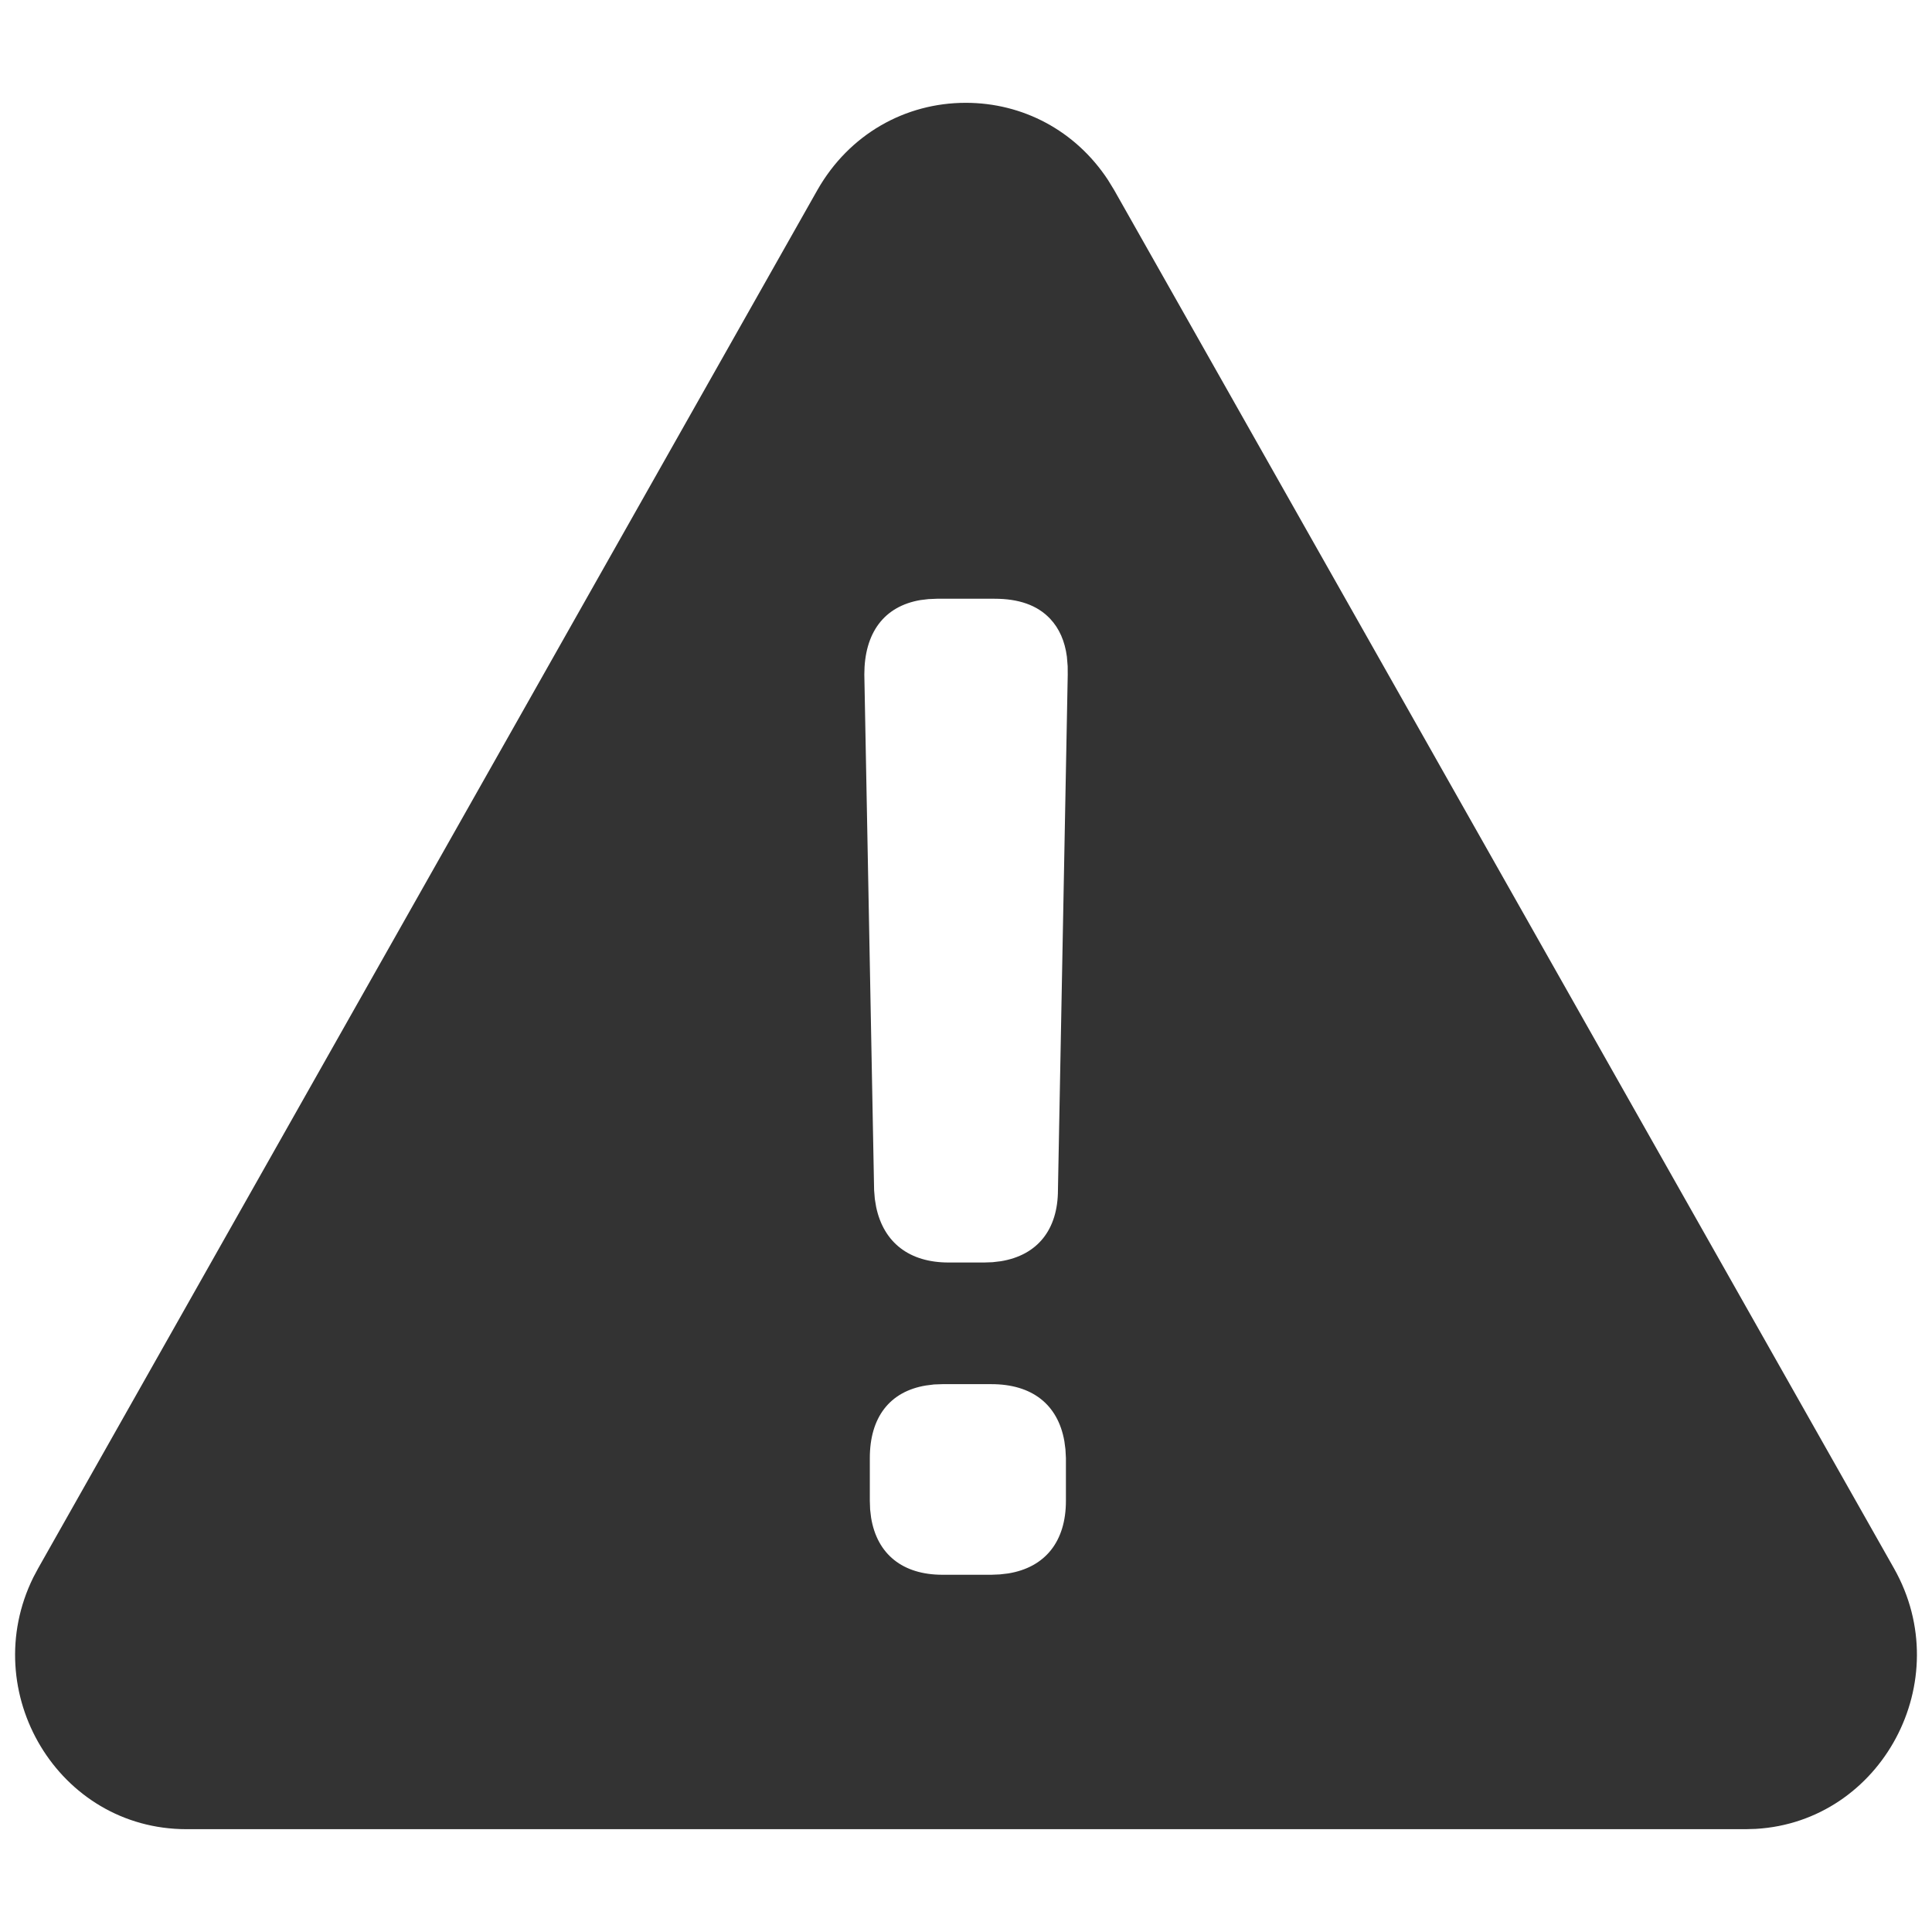 <?xml version="1.0" encoding="UTF-8"?>
<svg width="32px" height="32px" viewBox="0 0 32 32" version="1.1" xmlns="http://www.w3.org/2000/svg" xmlns:xlink="http://www.w3.org/1999/xlink">
    <title>warning-triangle-alt</title>
    <g id="🧠-Symbols" stroke="none" stroke-width="1" fill="none" fill-rule="evenodd">
        <g id="warning-triangle-alt" fill="#333333">
            <rect id="boundbox" opacity="0" x="0" y="0" width="32" height="32"></rect>
            <g id="warning-triangle" transform="translate(0.25, 1.703)" fill-rule="nonzero">
                <path d="M15.746,0 C16.69,0 17.562,0.459 18.1,1.275 L18.203,1.443 L31.12,24.273 C32.176,26.141 30.911,28.468 28.833,28.589 L28.663,28.594 L2.839,28.594 C0.712,28.594 -0.632,26.319 0.301,24.425 L0.382,24.273 L13.29,1.442 C13.814,0.523 14.739,0 15.746,0 Z M16.171,21.223 L15.36,21.223 L15.22,21.228 L15.087,21.245 C14.484,21.344 14.157,21.775 14.157,22.446 L14.157,22.446 L14.157,23.156 L14.162,23.298 L14.178,23.433 C14.277,24.042 14.703,24.38 15.36,24.38 L15.36,24.38 L16.171,24.38 L16.313,24.374 L16.449,24.358 C17.063,24.258 17.405,23.827 17.405,23.156 L17.405,23.156 L17.405,22.446 L17.397,22.301 L17.379,22.166 C17.271,21.556 16.841,21.223 16.171,21.223 L16.171,21.223 Z M16.222,8.214 L15.269,8.214 L15.129,8.22 L14.995,8.236 C14.391,8.339 14.066,8.78 14.066,9.468 L14.066,9.468 L14.228,18.01 L14.24,18.157 L14.262,18.289 C14.387,18.883 14.816,19.208 15.461,19.208 L15.461,19.208 L16.05,19.208 L16.191,19.203 L16.326,19.187 C16.935,19.088 17.273,18.662 17.273,18.005 L17.273,18.005 L17.435,9.473 L17.434,9.332 L17.421,9.173 C17.387,8.917 17.296,8.708 17.144,8.546 C16.93,8.319 16.622,8.214 16.222,8.214 L16.222,8.214 Z" id="Combined-Shape"></path>
            </g>
        </g>
    </g>
</svg>